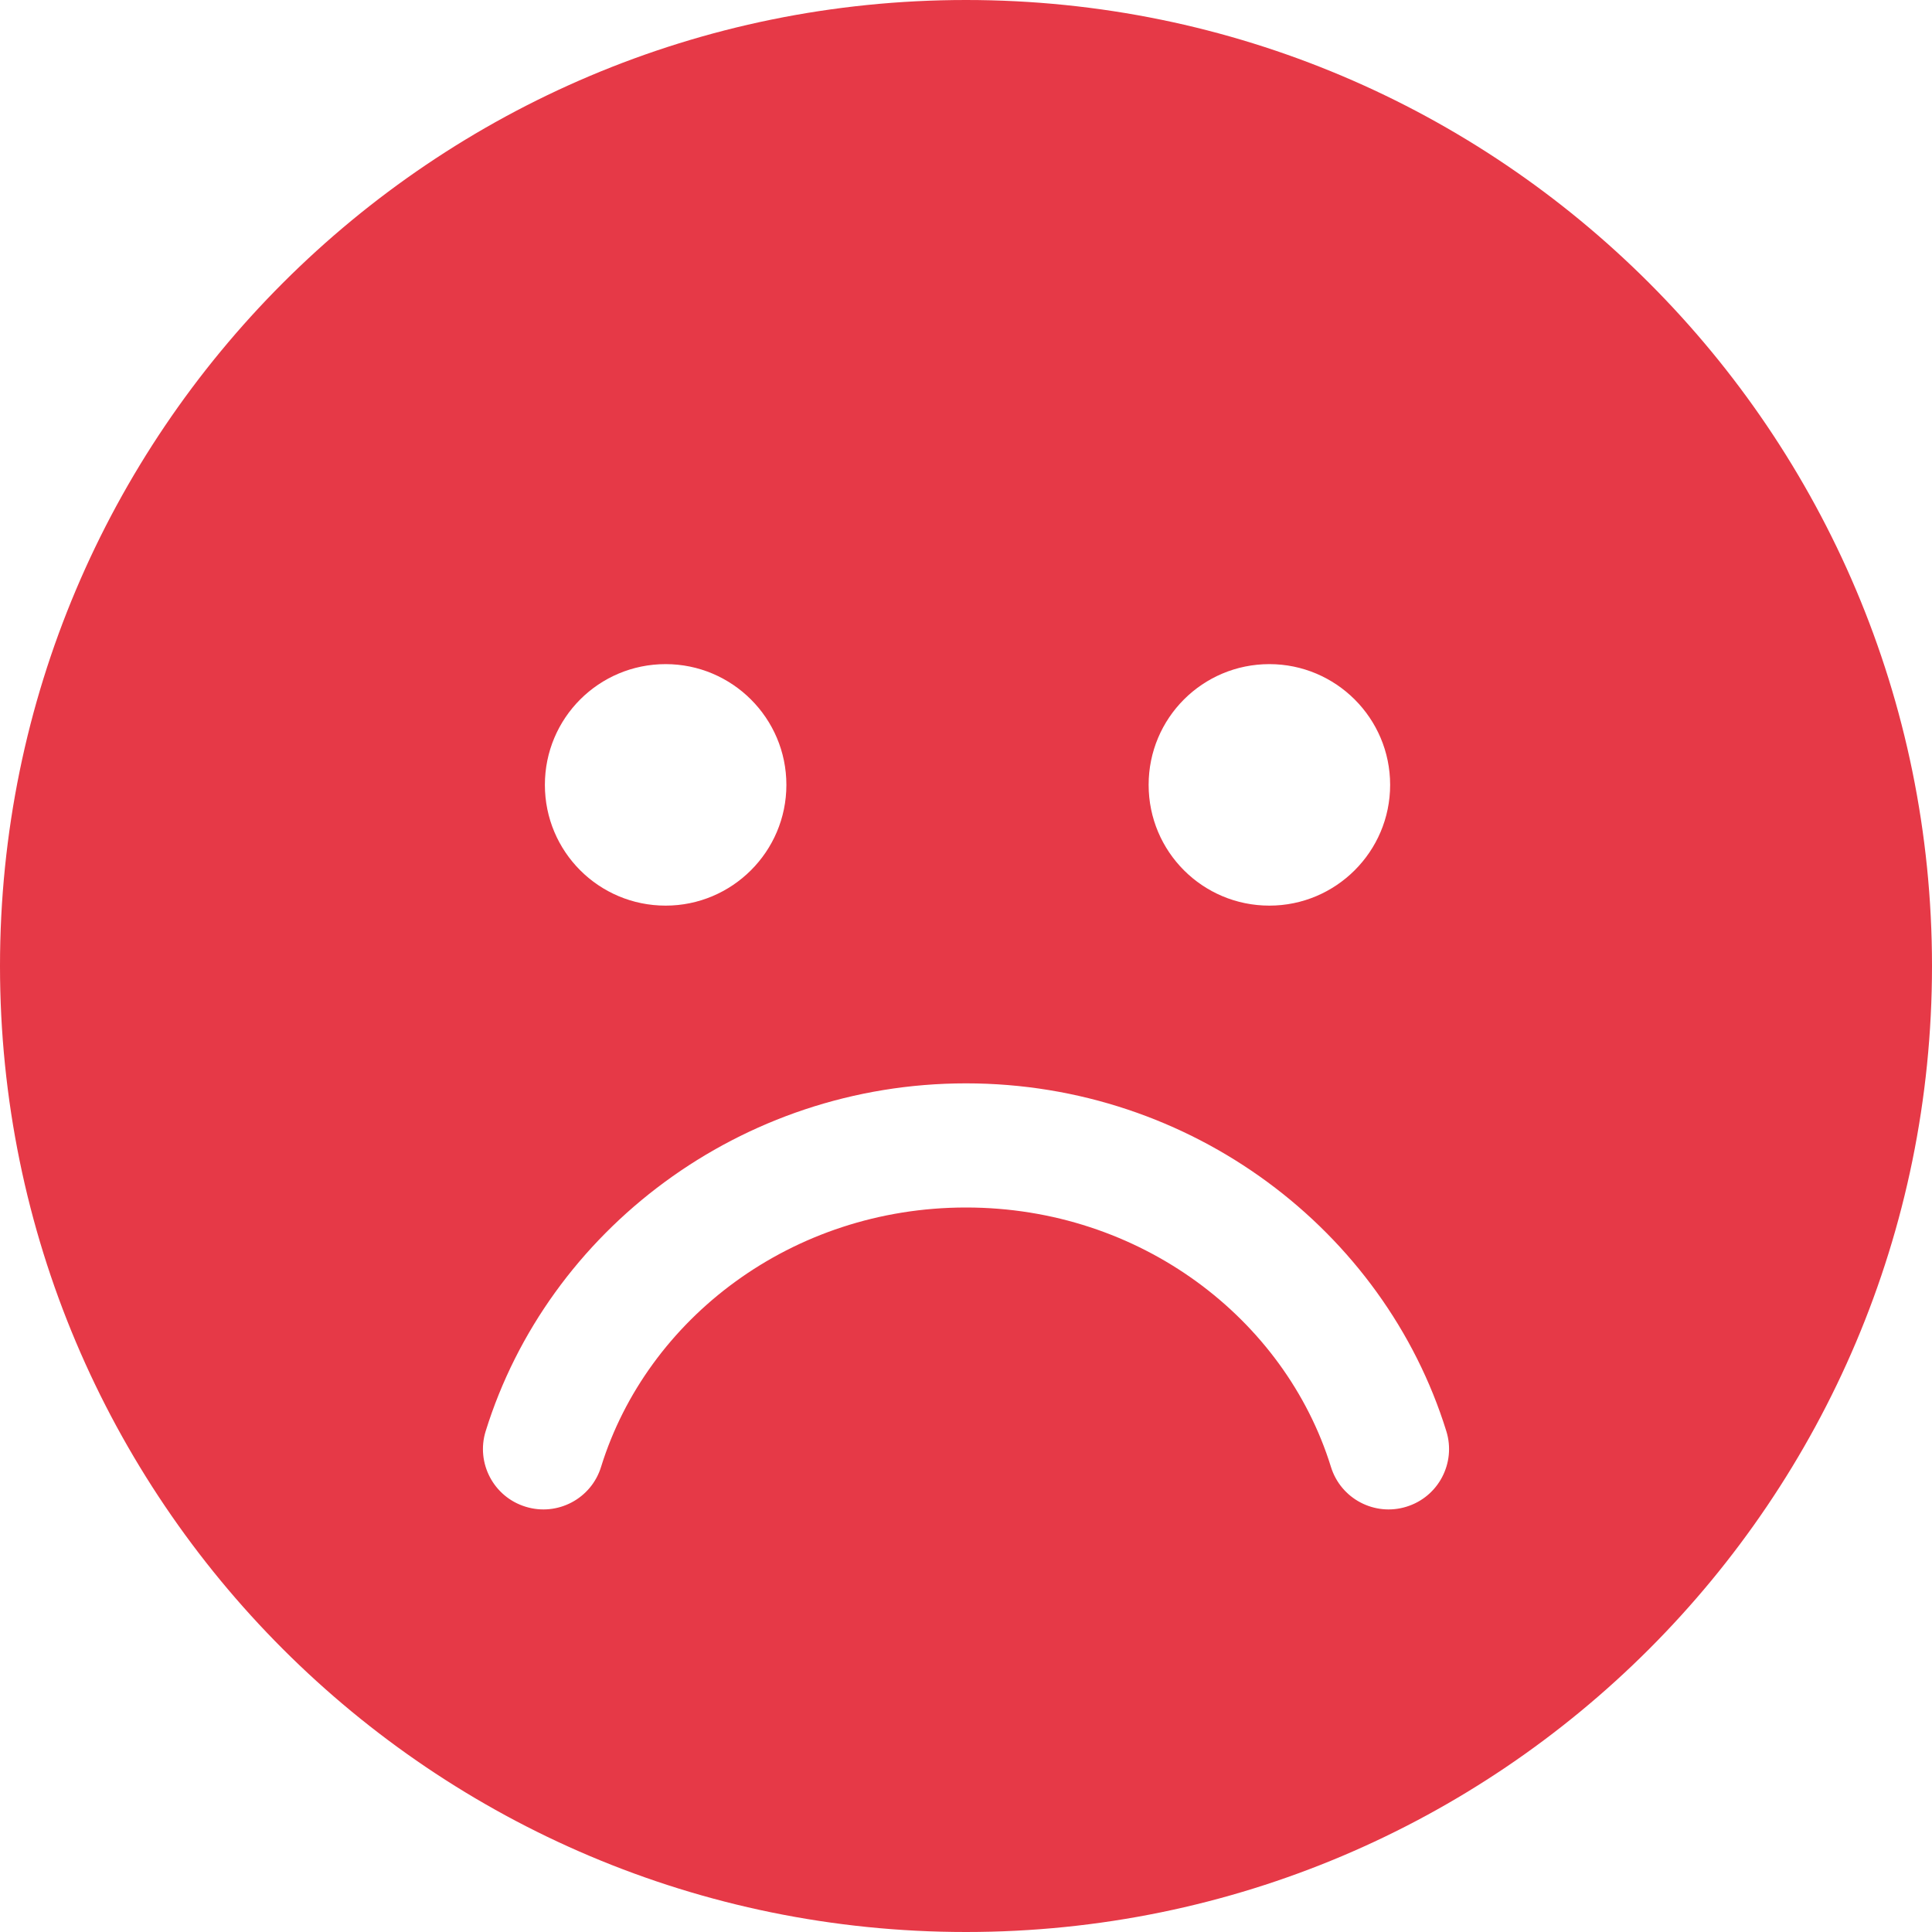 <?xml version="1.0" encoding="utf-8"?>
<!-- Generator: Adobe Illustrator 26.0.3, SVG Export Plug-In . SVG Version: 6.00 Build 0)  -->
<svg version="1.1" id="Layer_1" xmlns="http://www.w3.org/2000/svg" xmlns:xlink="http://www.w3.org/1999/xlink" x="0px" y="0px"
	 viewBox="0 0 512 512" style="enable-background:new 0 0 512 512;" xml:space="preserve">
<style type="text/css">
	.st0{fill:#E63947;}
</style>
<path class="st0" d="M0,256C0,114.6,114.6,0,256,0s256,114.6,256,256S397.4,512,256,512S0,397.4,0,256z M159.3,388.7
	c12.2-39.3,50.6-68.7,96.7-68.7s84.5,29.4,96.7,68.7c2.6,8.5,11.6,13.2,20,10.6c8.5-2.6,13.2-11.6,10.6-20
	c-16.5-53.2-67.5-92.2-127.3-92.2c-59.7,0-110.8,39-127.3,92.2c-2.6,8.4,2.1,17.4,10.6,20C147.7,401.9,156.7,397.2,159.3,388.7
	L159.3,388.7z M176.4,176c-17.7,0-32,14.3-32,32s14.3,32,32,32c17.6,0,32-14.3,32-32S194,176,176.4,176z M336.4,240
	c17.6,0,32-14.3,32-32s-14.4-32-32-32c-17.7,0-32,14.3-32,32S318.7,240,336.4,240z"/>
</svg>
